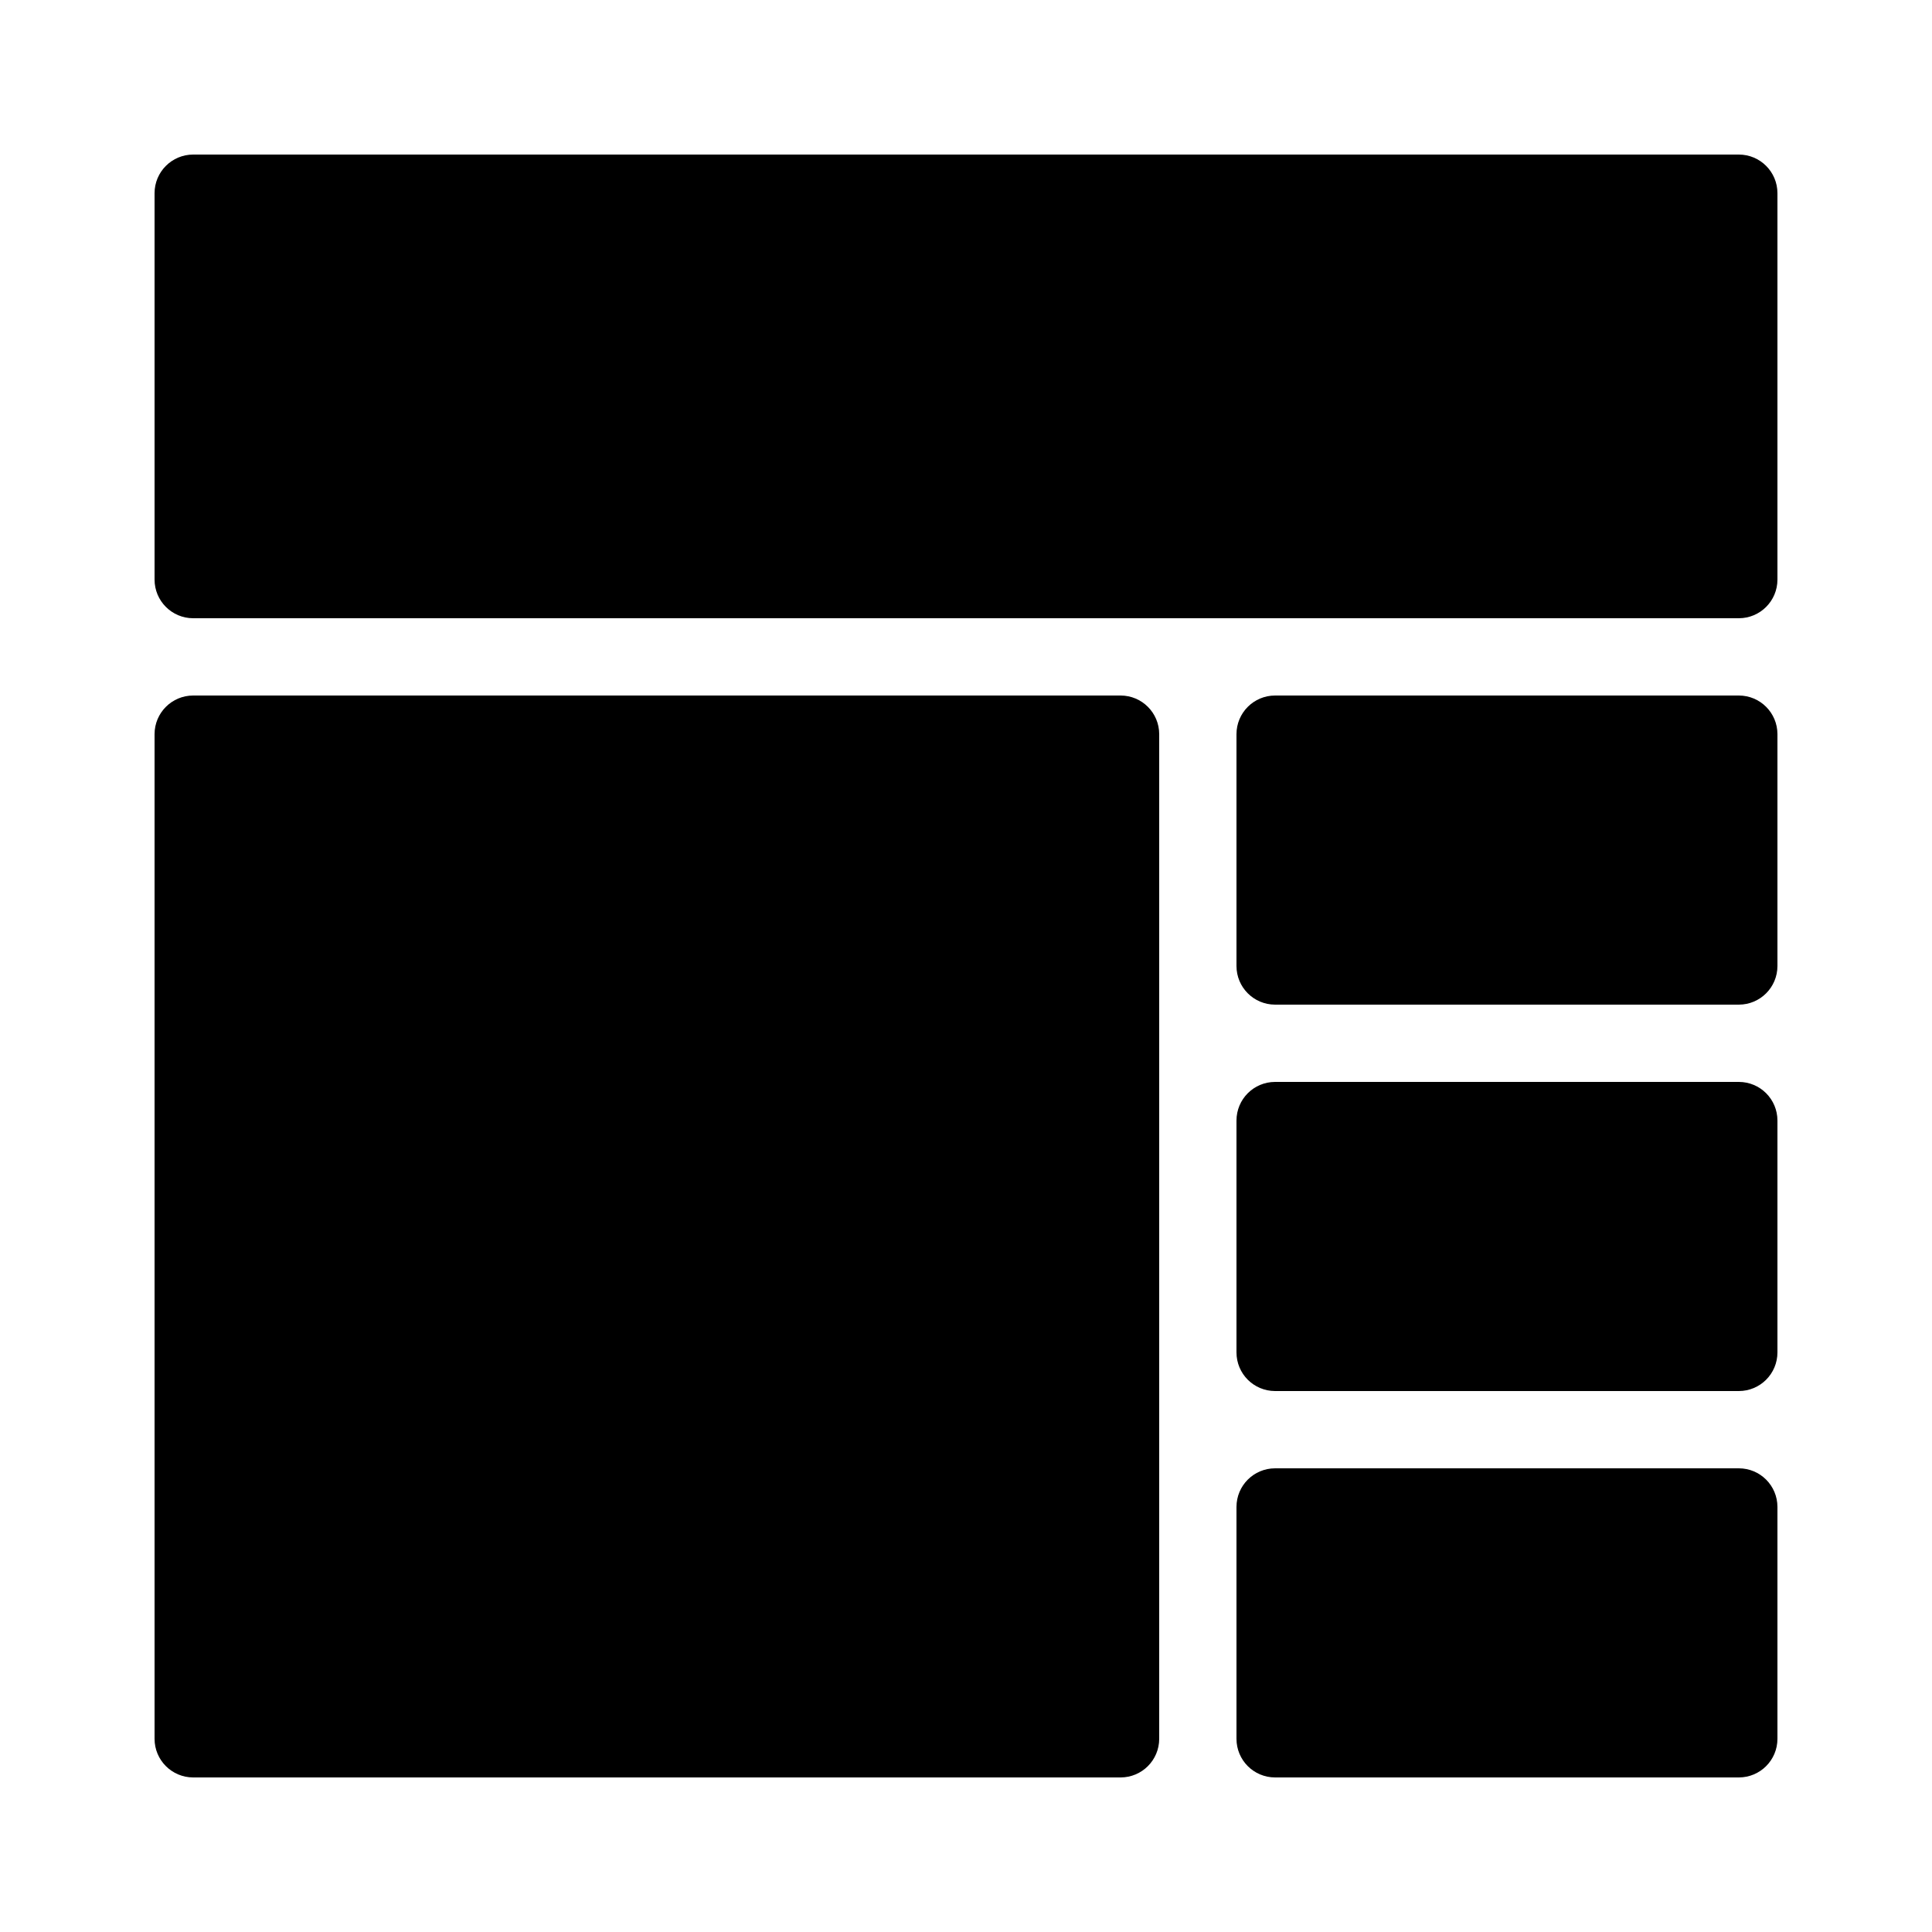 <?xml version="1.0" encoding="utf-8"?><!-- Generator: Adobe Illustrator 15.0.0, SVG Export Plug-In . SVG Version: 6.00 Build 0)  --><!DOCTYPE svg PUBLIC "-//W3C//DTD SVG 1.1//EN" "http://www.w3.org/Graphics/SVG/1.1/DTD/svg11.dtd"><svg xmlns="http://www.w3.org/2000/svg" xmlns:xlink="http://www.w3.org/1999/xlink" viewBox="0 0 50 50" width="500px" height="500px"><path d="M45,16H5c-0.552,0-1-0.448-1-1V5c0-0.552,0.448-1,1-1h40c0.553,0,1,0.448,1,1v10C46,15.552,45.553,16,45,16z"/><path d="M29,46H5c-0.552,0-1-0.447-1-1V19c0-0.552,0.448-1,1-1h24c0.553,0,1,0.448,1,1v26C30,45.553,29.553,46,29,46z"/><path d="M45,26H33c-0.553,0-1-0.448-1-1v-6c0-0.552,0.447-1,1-1h12c0.553,0,1,0.448,1,1v6C46,25.552,45.553,26,45,26z"/><path d="M45,36H33c-0.553,0-1-0.447-1-1v-6c0-0.553,0.447-1,1-1h12c0.553,0,1,0.447,1,1v6C46,35.553,45.553,36,45,36z"/><path d="M45,46H33c-0.553,0-1-0.447-1-1v-6c0-0.553,0.447-1,1-1h12c0.553,0,1,0.447,1,1v6C46,45.553,45.553,46,45,46z"/></svg>